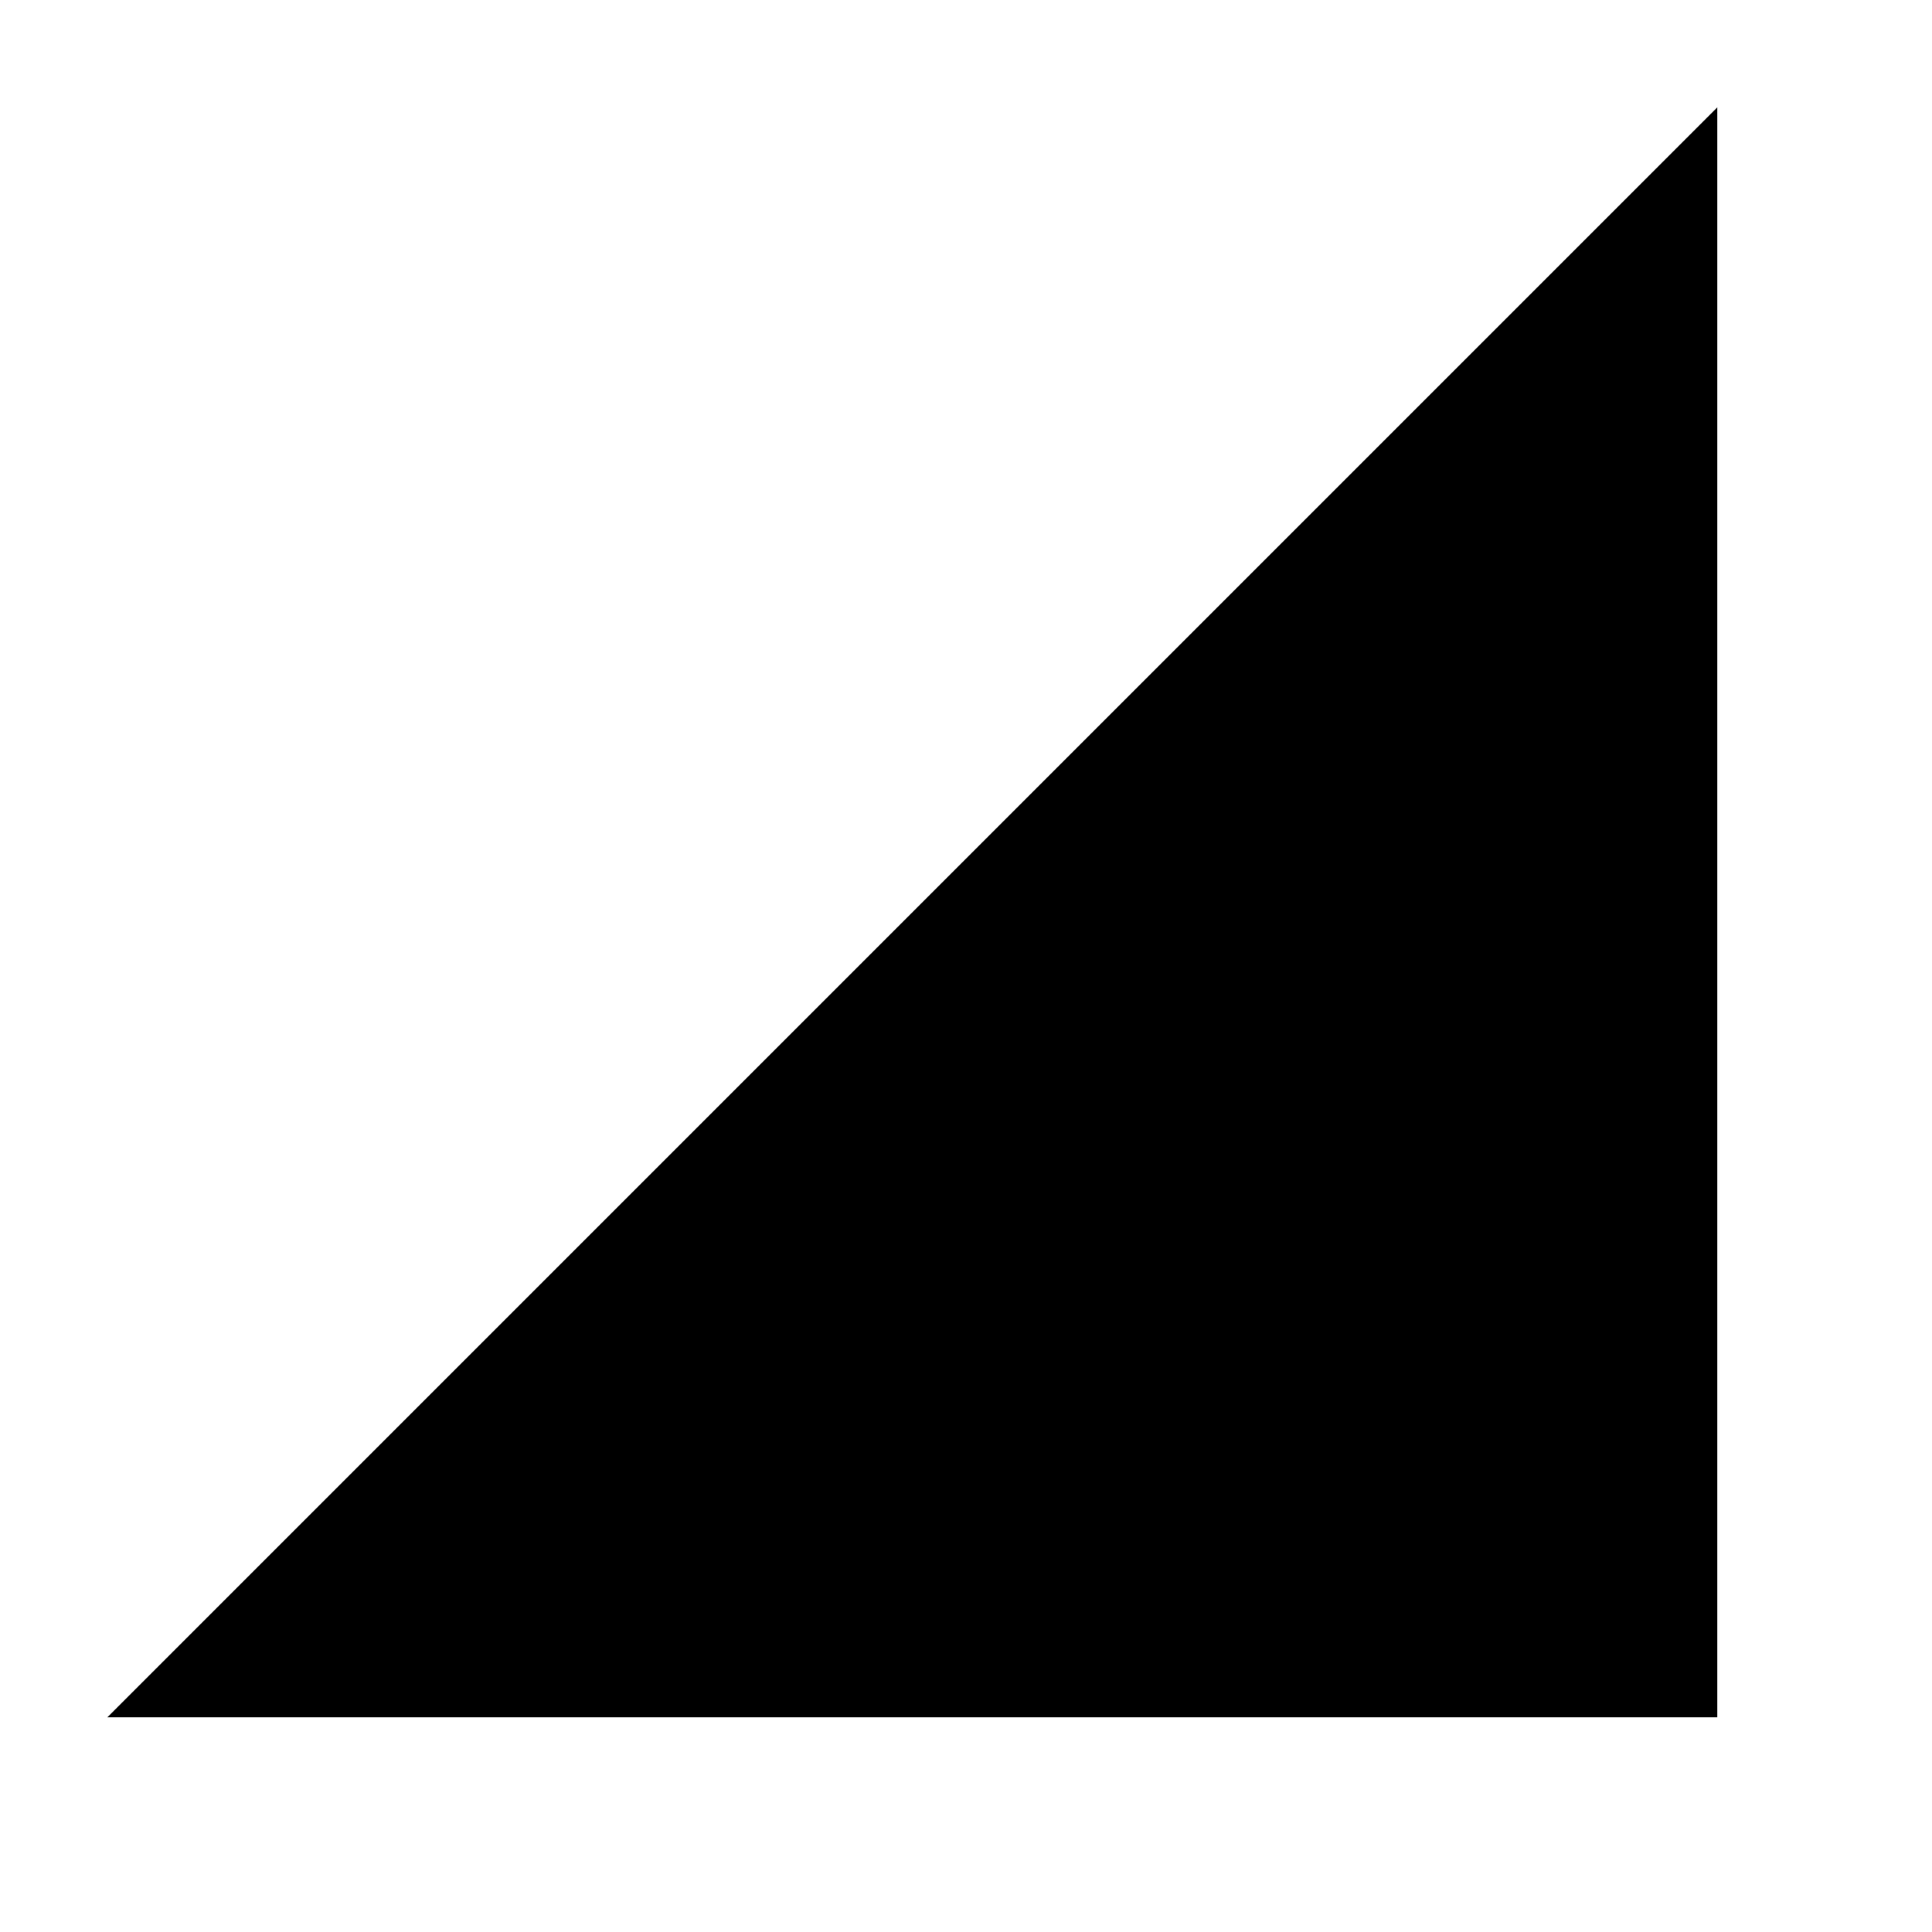 <svg fill="currentColor" width="16px" height="16px" viewBox="0 0 16 16" version="1.1"
     xmlns="http://www.w3.org/2000/svg"
     xmlns:xlink="http://www.w3.org/1999/xlink">
    <path d="M0 0h24v24H0z" fill="none"/>
    <path d="M0.889,14.222 L14.222,0.889 L14.222,14.222 L0.889,14.222 Z"
          id="Combined-Shape"></path>
</svg>
